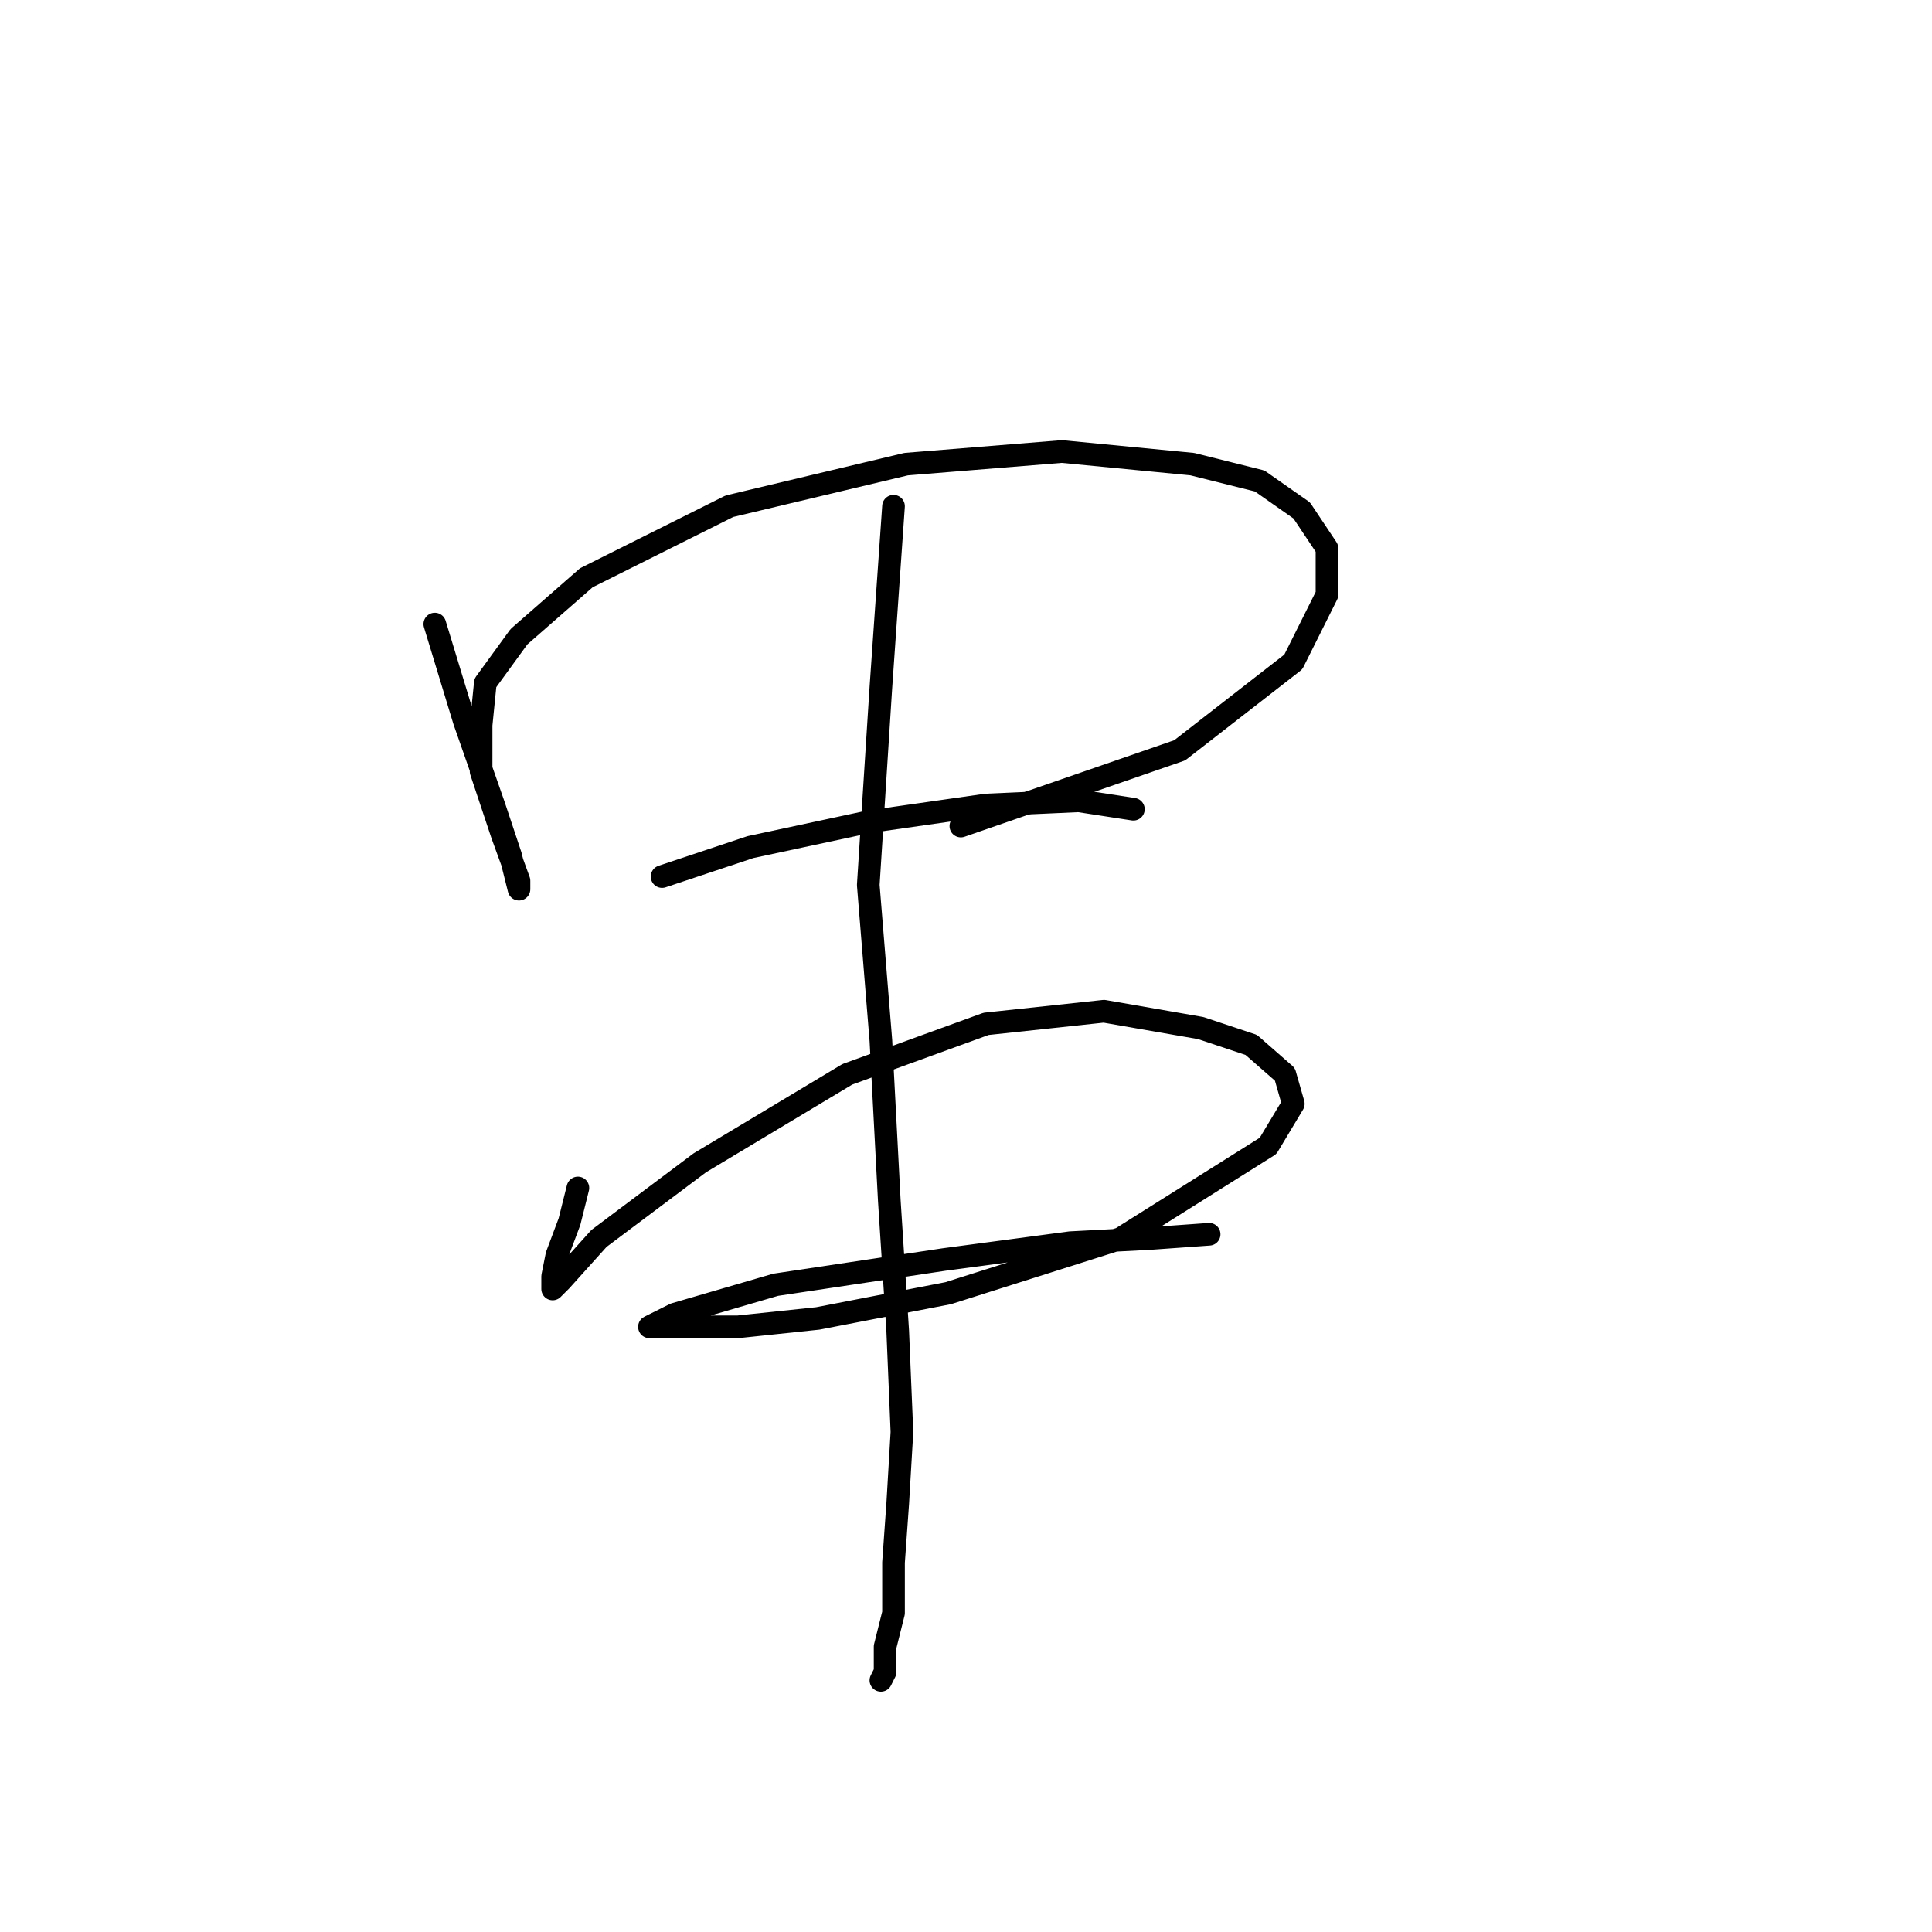 <?xml version="1.0" standalone="no"?>
    <svg width="256" height="256" xmlns="http://www.w3.org/2000/svg" version="1.1">
    <polyline stroke="black" stroke-width="3" stroke-linecap="round" fill="transparent" stroke-linejoin="round" points="57.615 82.691 61.518 95.517 65.422 106.669 67.652 113.36 68.768 117.821 68.768 116.706 66.537 110.572 63.749 102.208 63.749 96.074 64.307 90.498 68.768 84.364 77.689 76.558 96.649 67.078 120.069 61.502 140.701 59.829 157.987 61.502 166.909 63.732 172.485 67.636 175.831 72.654 175.831 78.788 171.37 87.71 156.314 99.42 127.318 109.457 127.318 109.457 " />
        <polyline stroke="black" stroke-width="3" stroke-linecap="round" fill="transparent" stroke-linejoin="round" points="87.727 116.149 99.437 112.245 115.05 108.9 130.663 106.669 142.931 106.111 150.18 107.227 150.18 107.227 " />
        <polyline stroke="black" stroke-width="3" stroke-linecap="round" fill="transparent" stroke-linejoin="round" points="76.574 157.412 75.459 161.873 73.786 166.334 73.229 169.123 73.229 170.795 74.344 169.68 79.362 164.104 92.745 154.067 112.262 142.357 130.663 135.665 146.277 133.992 159.102 136.223 165.794 138.453 170.255 142.357 171.37 146.26 168.024 151.836 148.507 164.104 125.645 171.353 108.359 174.699 97.764 175.814 91.63 175.814 87.727 175.814 86.054 175.814 89.4 174.141 102.782 170.238 125.087 166.892 141.816 164.662 152.411 164.104 160.217 163.546 160.217 163.546 " />
        <polyline stroke="black" stroke-width="3" stroke-linecap="round" fill="transparent" stroke-linejoin="round" points="118.396 67.078 116.723 91.056 115.05 117.264 116.723 137.896 117.838 159.085 118.953 176.372 119.511 189.754 118.953 199.234 118.396 207.041 118.396 213.732 117.281 218.193 117.281 221.539 116.723 222.654 116.723 222.654 " />
        </svg>